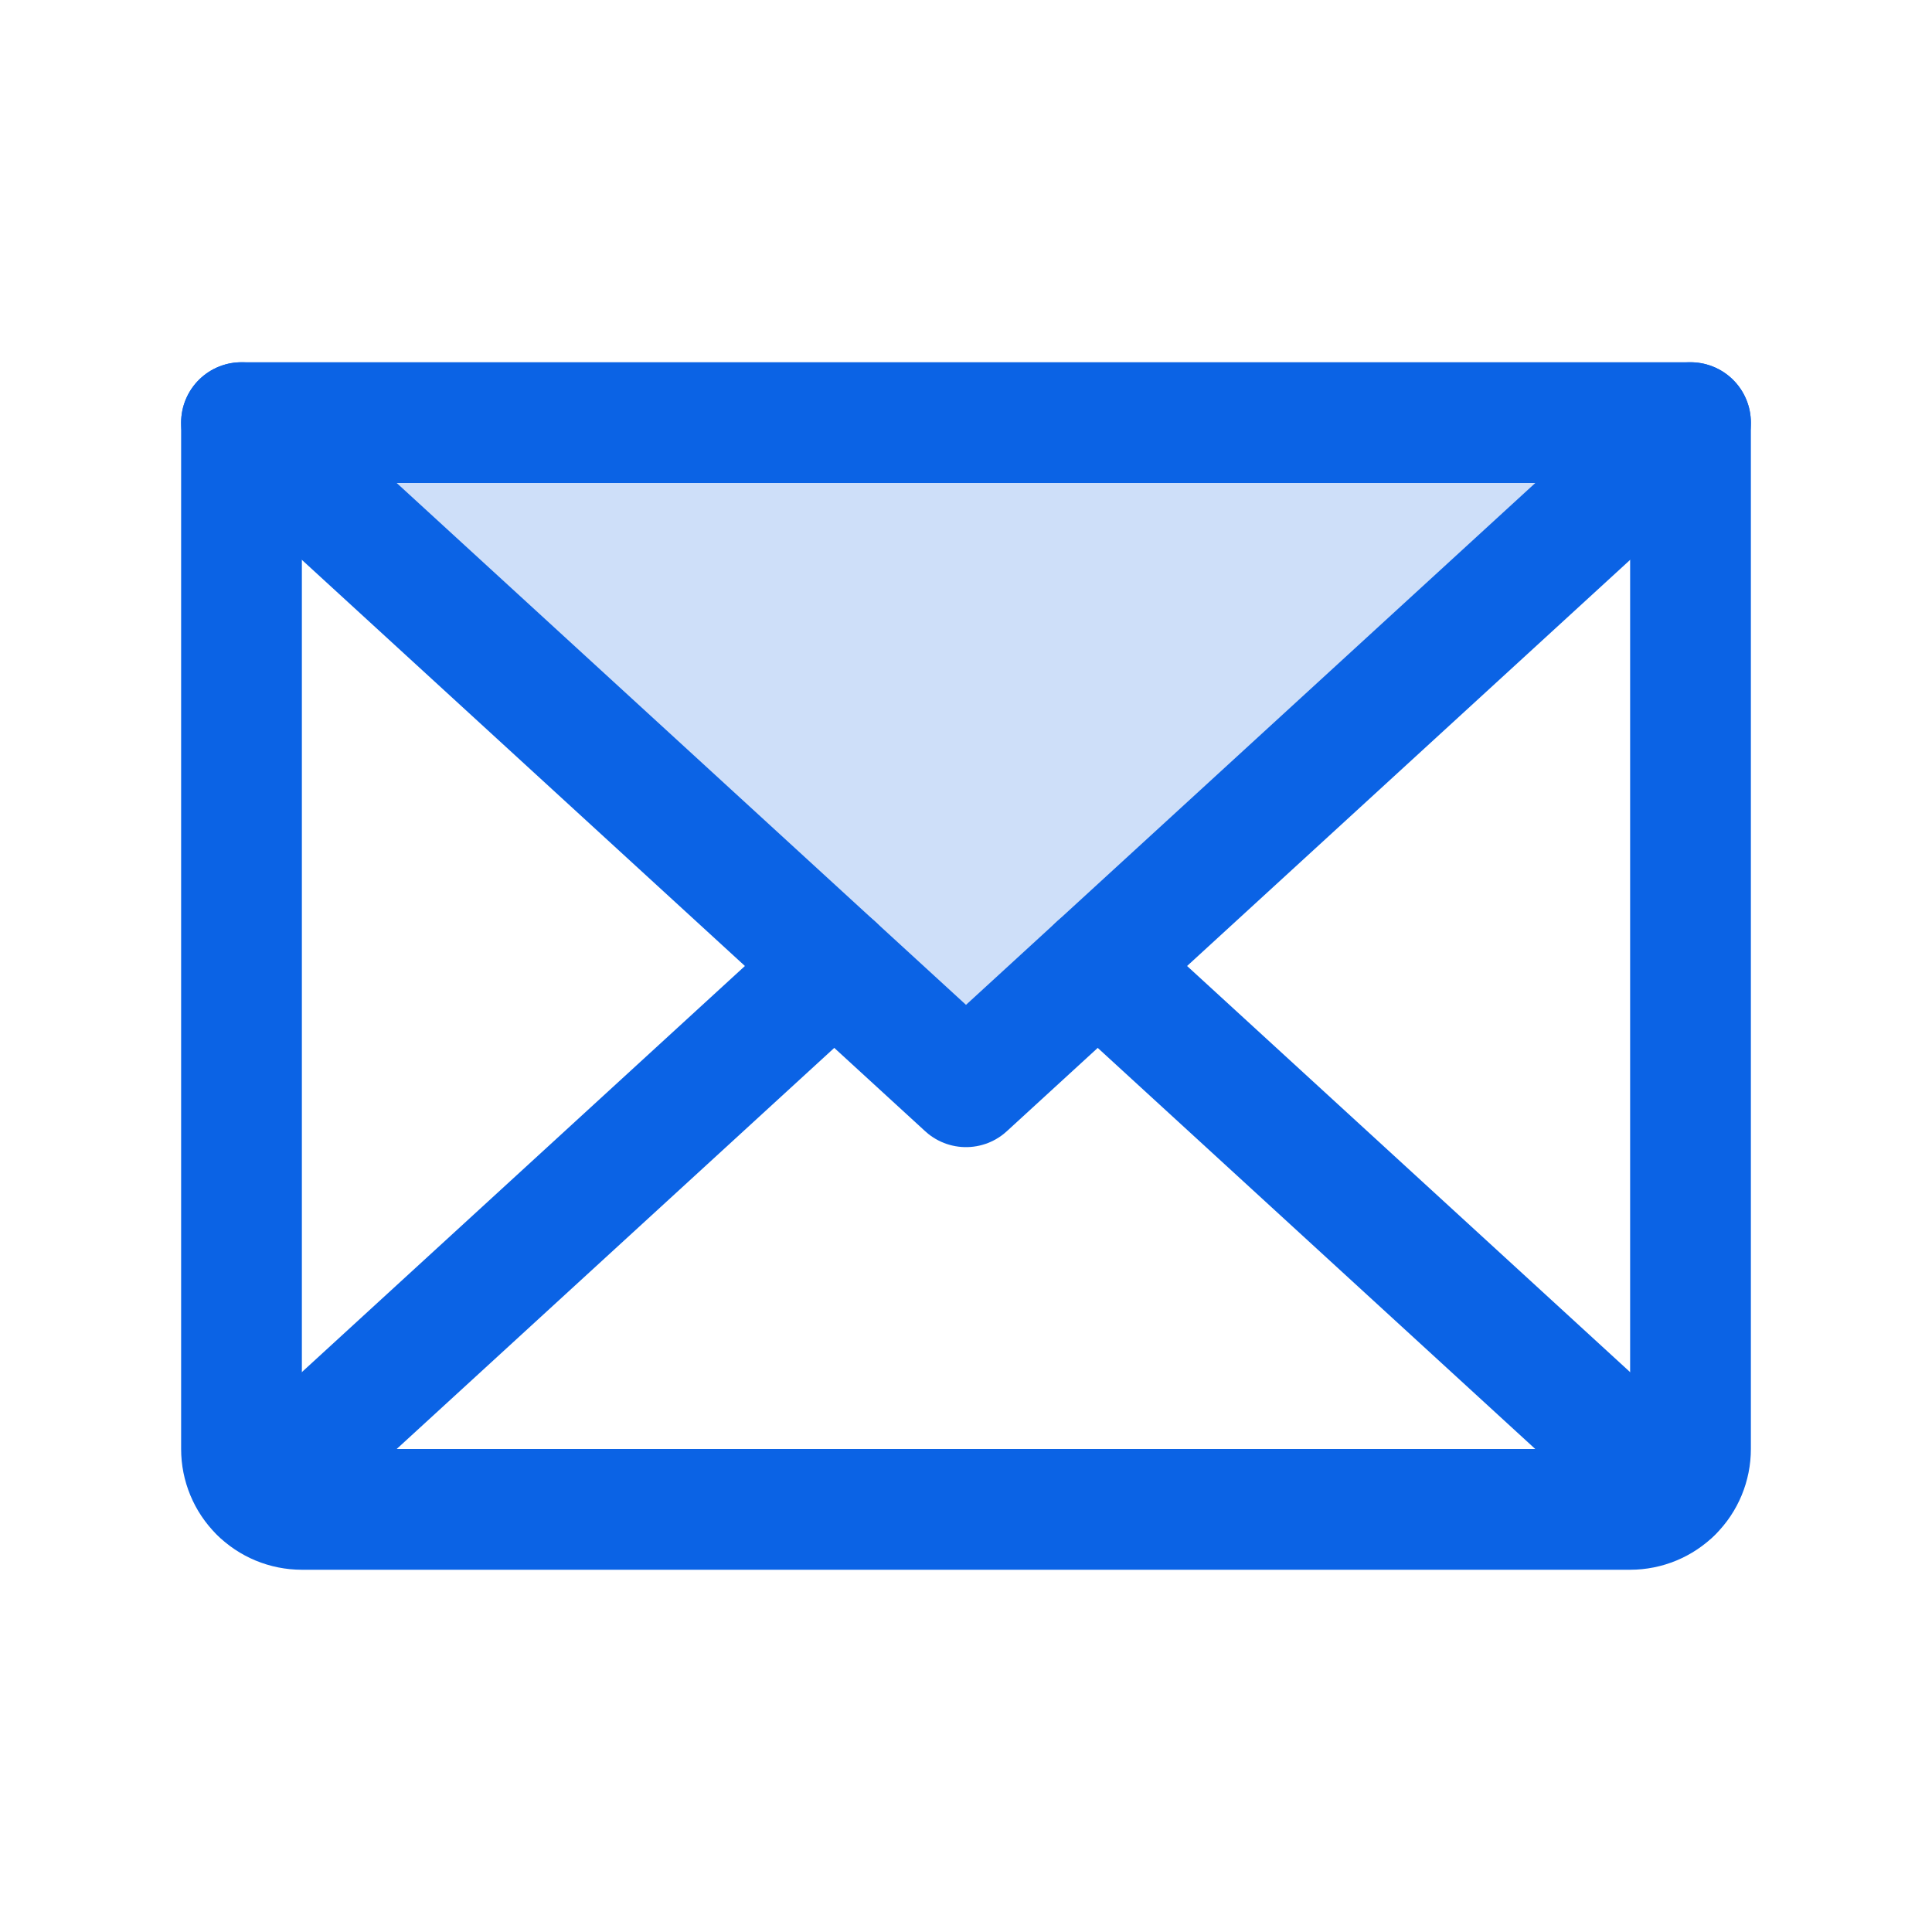 <svg xmlns="http://www.w3.org/2000/svg" width="32" height="32" viewBox="0 0 32 32" fill="none">
  <path opacity="0.2" d="M28 7L16 18L4 7H28Z" fill="#0B63E5"/>
  <path d="M28 7L16 18L4 7" stroke="#0B63E5" stroke-width="2" stroke-linecap="round" stroke-linejoin="round"/>
  <path d="M4 7H28V24C28 24.265 27.895 24.52 27.707 24.707C27.52 24.895 27.265 25 27 25H5C4.735 25 4.48 24.895 4.293 24.707C4.105 24.52 4 24.265 4 24V7Z" stroke="#0B63E5" stroke-width="2" stroke-linecap="round" stroke-linejoin="round"/>
  <path d="M13.818 16L4.308 24.717" stroke="#0B63E5" stroke-width="2" stroke-linecap="round" stroke-linejoin="round"/>
  <path d="M27.692 24.718L18.182 16" stroke="#0B63E5" stroke-width="2" stroke-linecap="round" stroke-linejoin="round"/>
</svg>